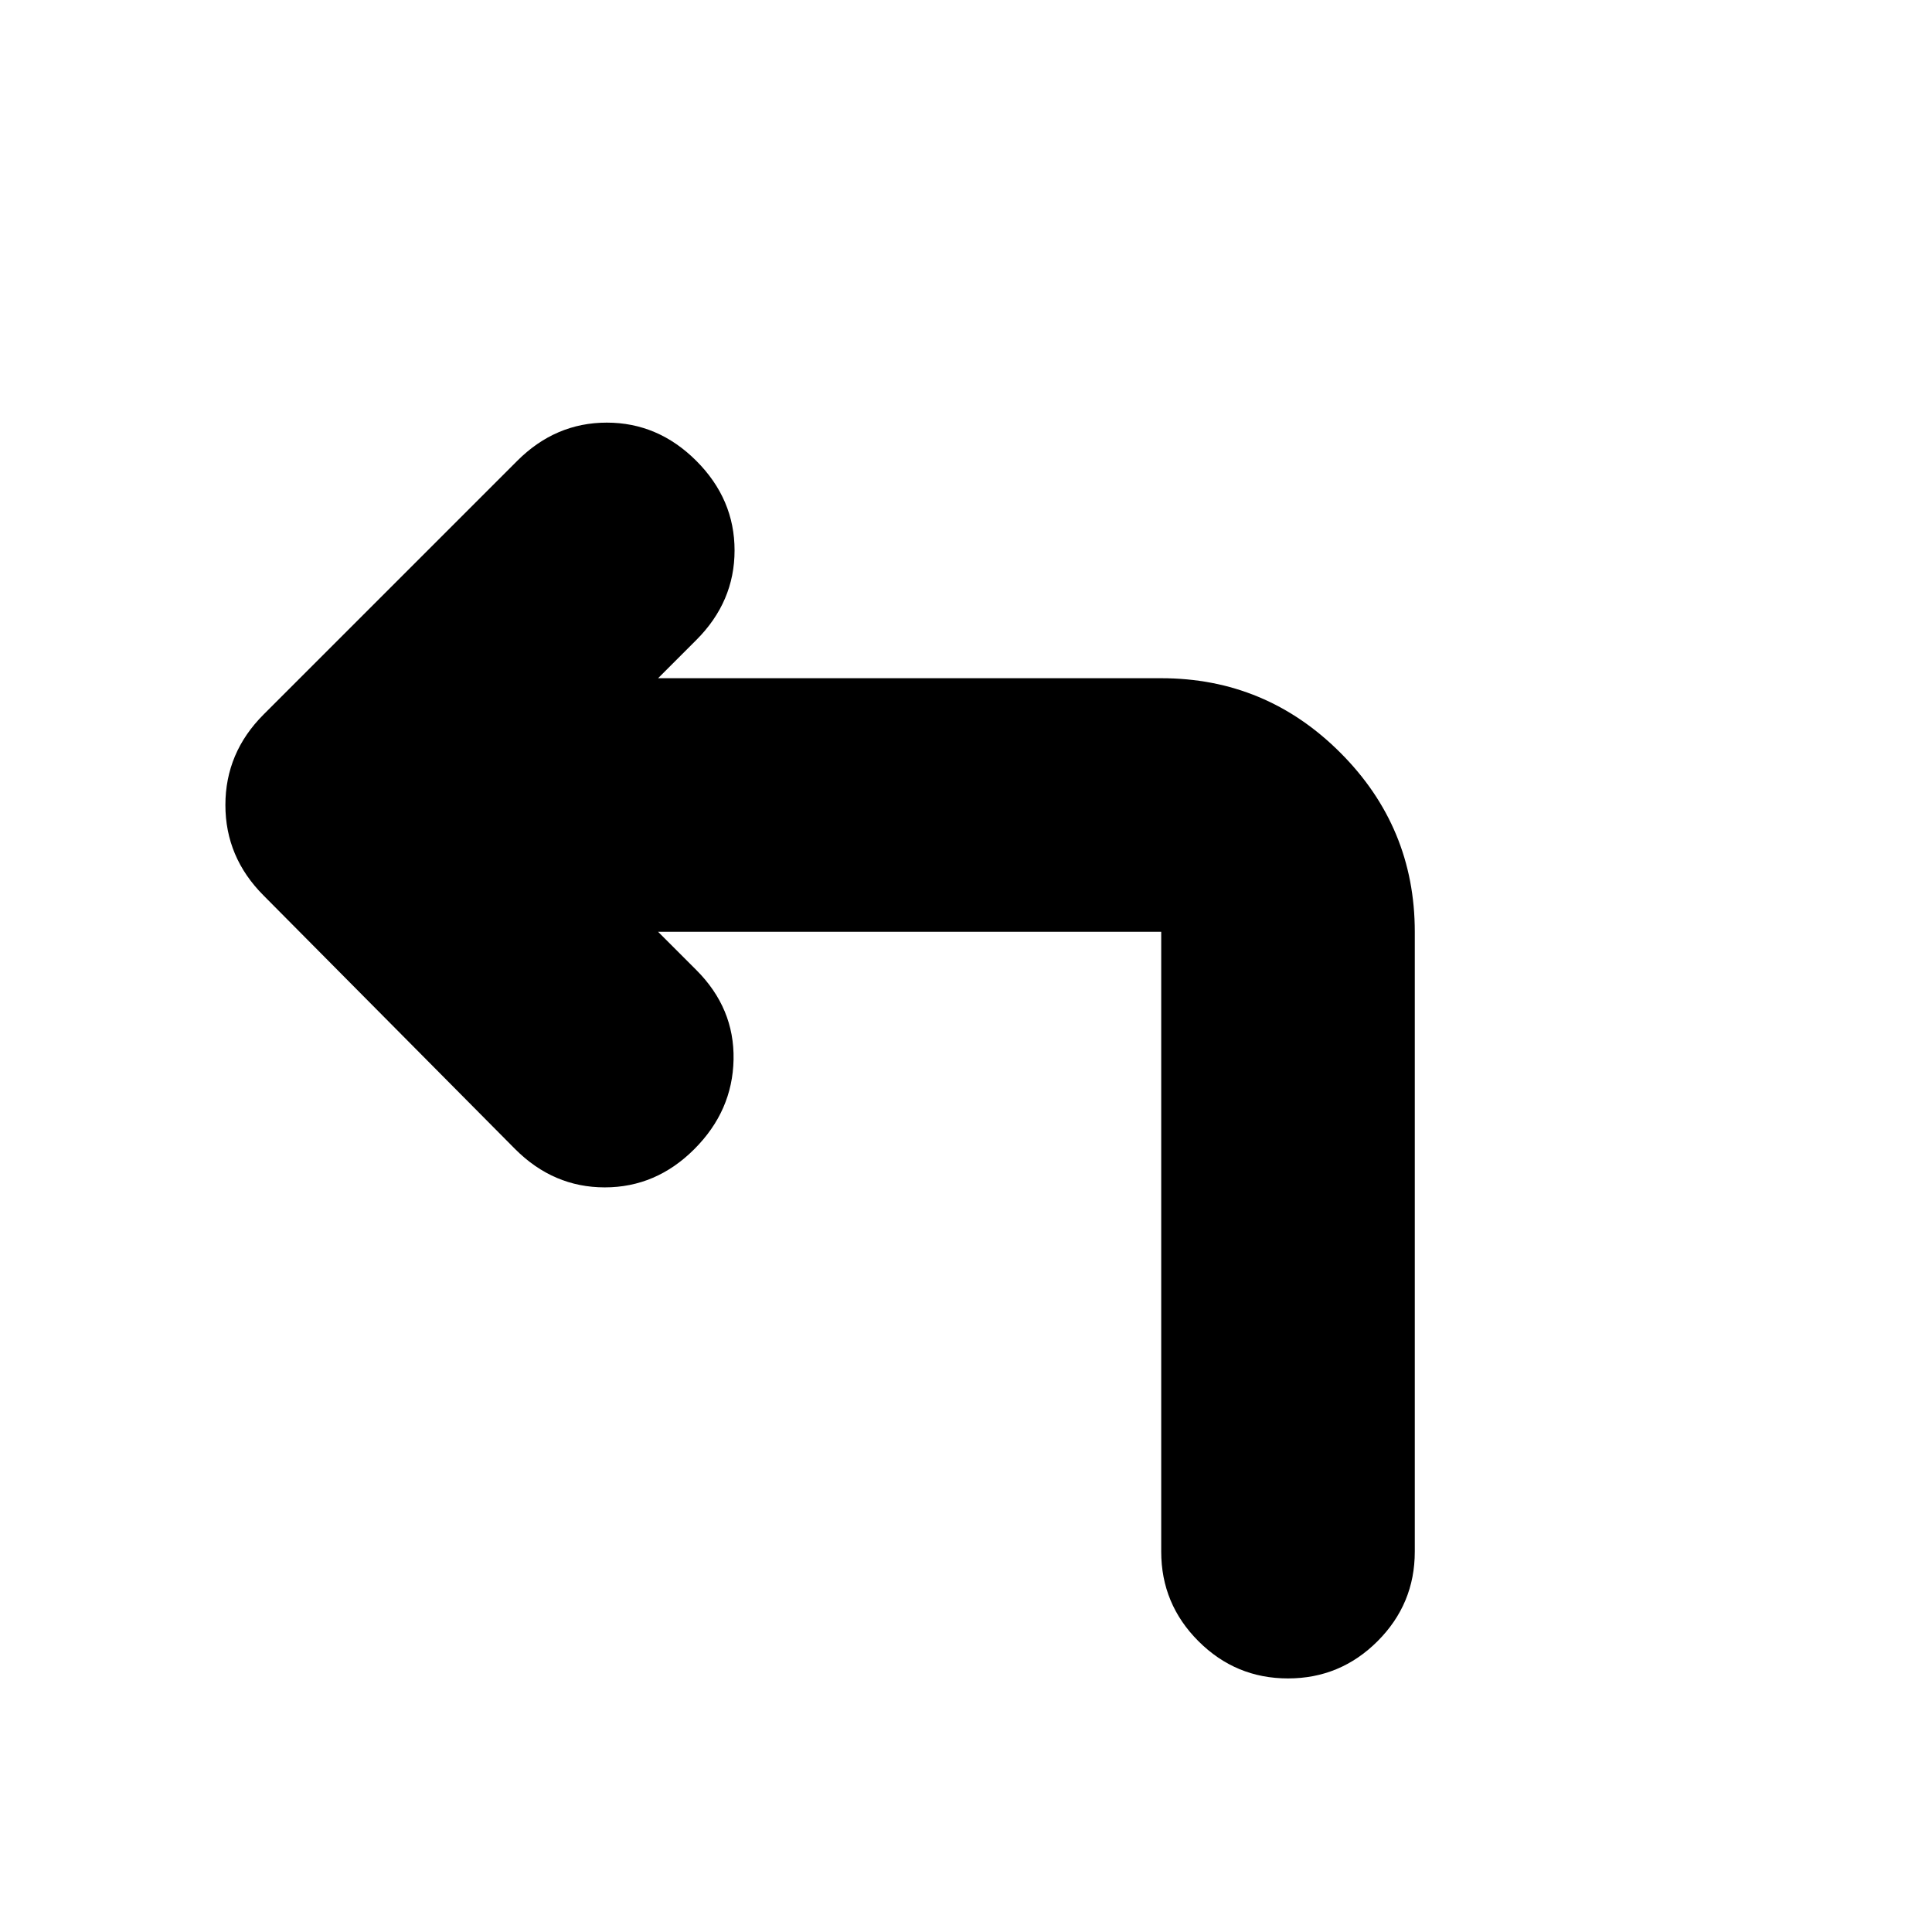 <svg xmlns="http://www.w3.org/2000/svg" height="24" viewBox="0 -960 960 960" width="24"><path d="m327-497 19 19q19 19 18.5 44.5T345-389q-19 19-44.5 19T256-389L131-515q-19-19-19-45t19-45l126-126q19-19 44.5-19t44.5 19q19 19 19 44.5T346-642l-19 19h250q52 0 89 37t37 89v308q0 26-18.5 44.5T640-126q-26 0-44.5-18.5T577-189v-308H327Z"/></svg>